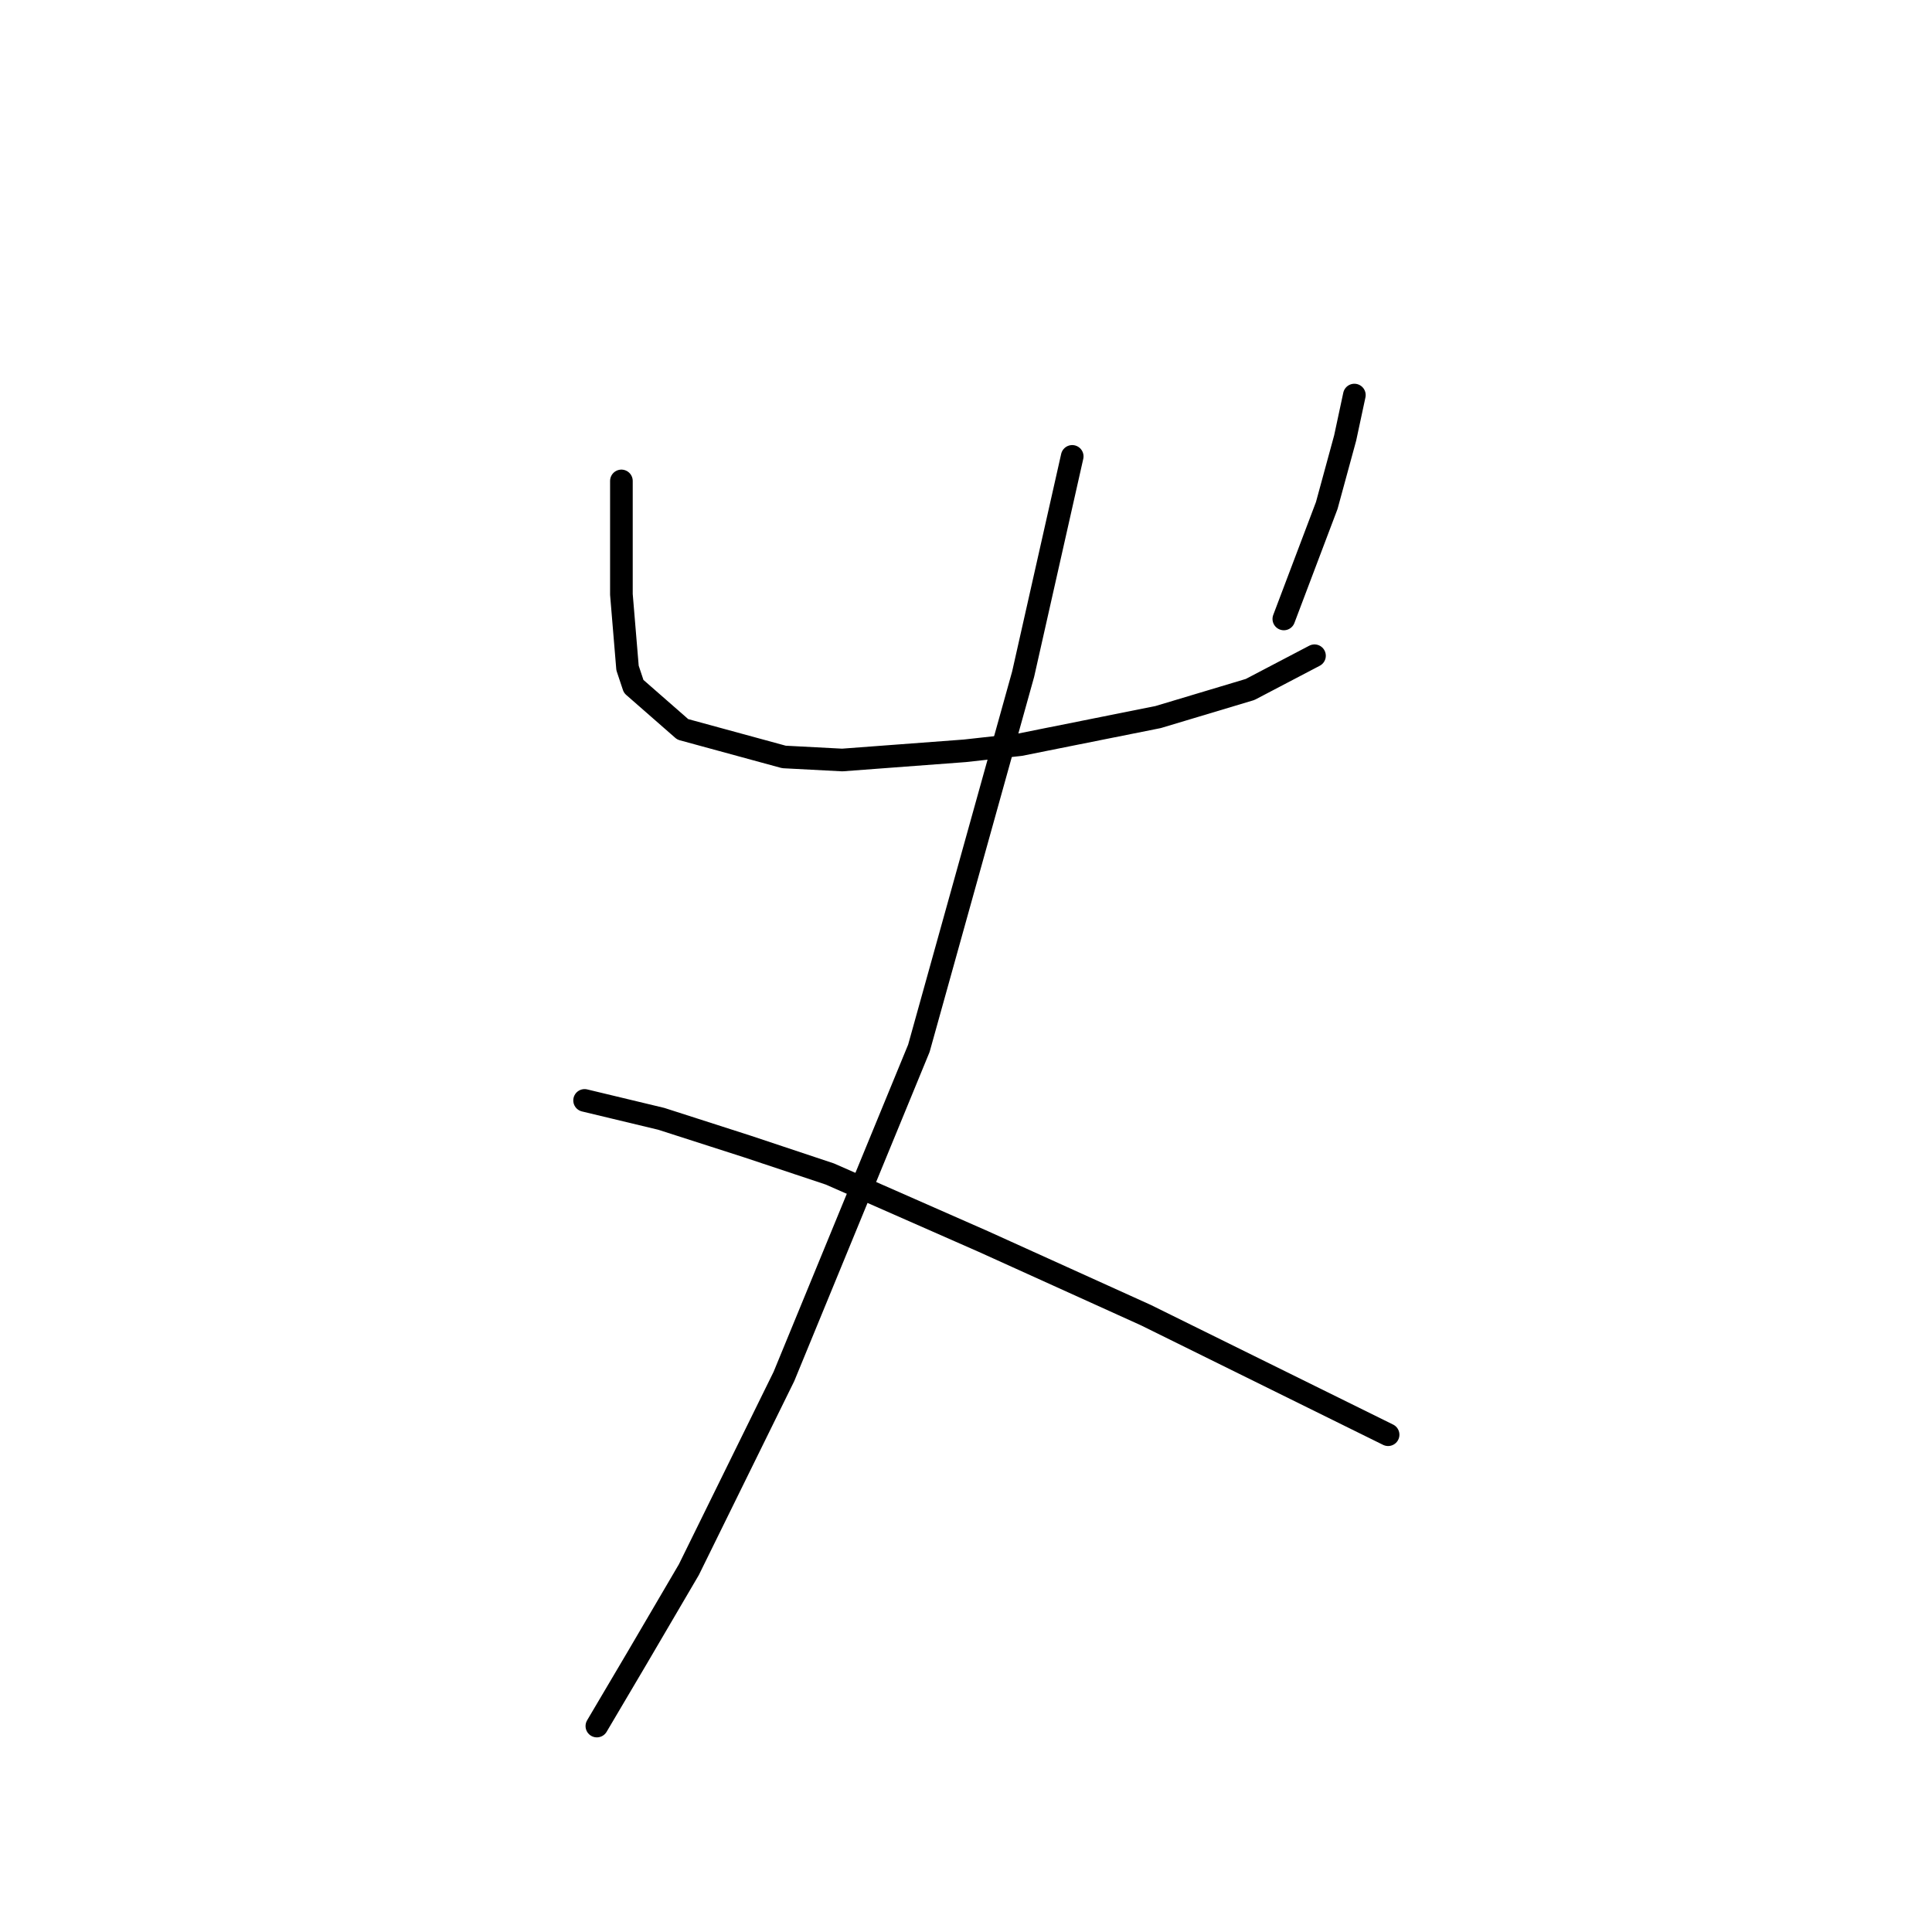<?xml version="1.0" standalone="no"?>
    <svg width="256" height="256" xmlns="http://www.w3.org/2000/svg" version="1.1">
    <polyline stroke="black" stroke-width="3" stroke-linecap="round" fill="transparent" stroke-linejoin="round" points="82.339 63.726 82.339 69.009 82.339 73.885 82.339 78.762 83.151 88.514 83.964 90.953 90.466 96.642 103.876 100.299 111.597 100.705 127.852 99.486 135.166 98.674 153.453 95.016 165.644 91.359 174.177 86.889 174.177 86.889 " />
        <polyline stroke="black" stroke-width="3" stroke-linecap="round" fill="transparent" stroke-linejoin="round" points="179.46 52.348 178.241 58.037 175.803 66.977 170.114 82.013 170.114 82.013 " />
        <polyline stroke="black" stroke-width="3" stroke-linecap="round" fill="transparent" stroke-linejoin="round" points="142.074 60.475 135.572 89.327 121.756 138.904 103.876 182.385 91.279 207.986 84.37 219.771 79.088 228.711 79.088 228.711 " />
        <polyline stroke="black" stroke-width="3" stroke-linecap="round" fill="transparent" stroke-linejoin="round" points="77.462 145.812 87.621 148.25 99 151.908 109.971 155.565 130.29 164.505 151.827 174.258 183.93 190.106 183.93 190.106 " />
        </svg>